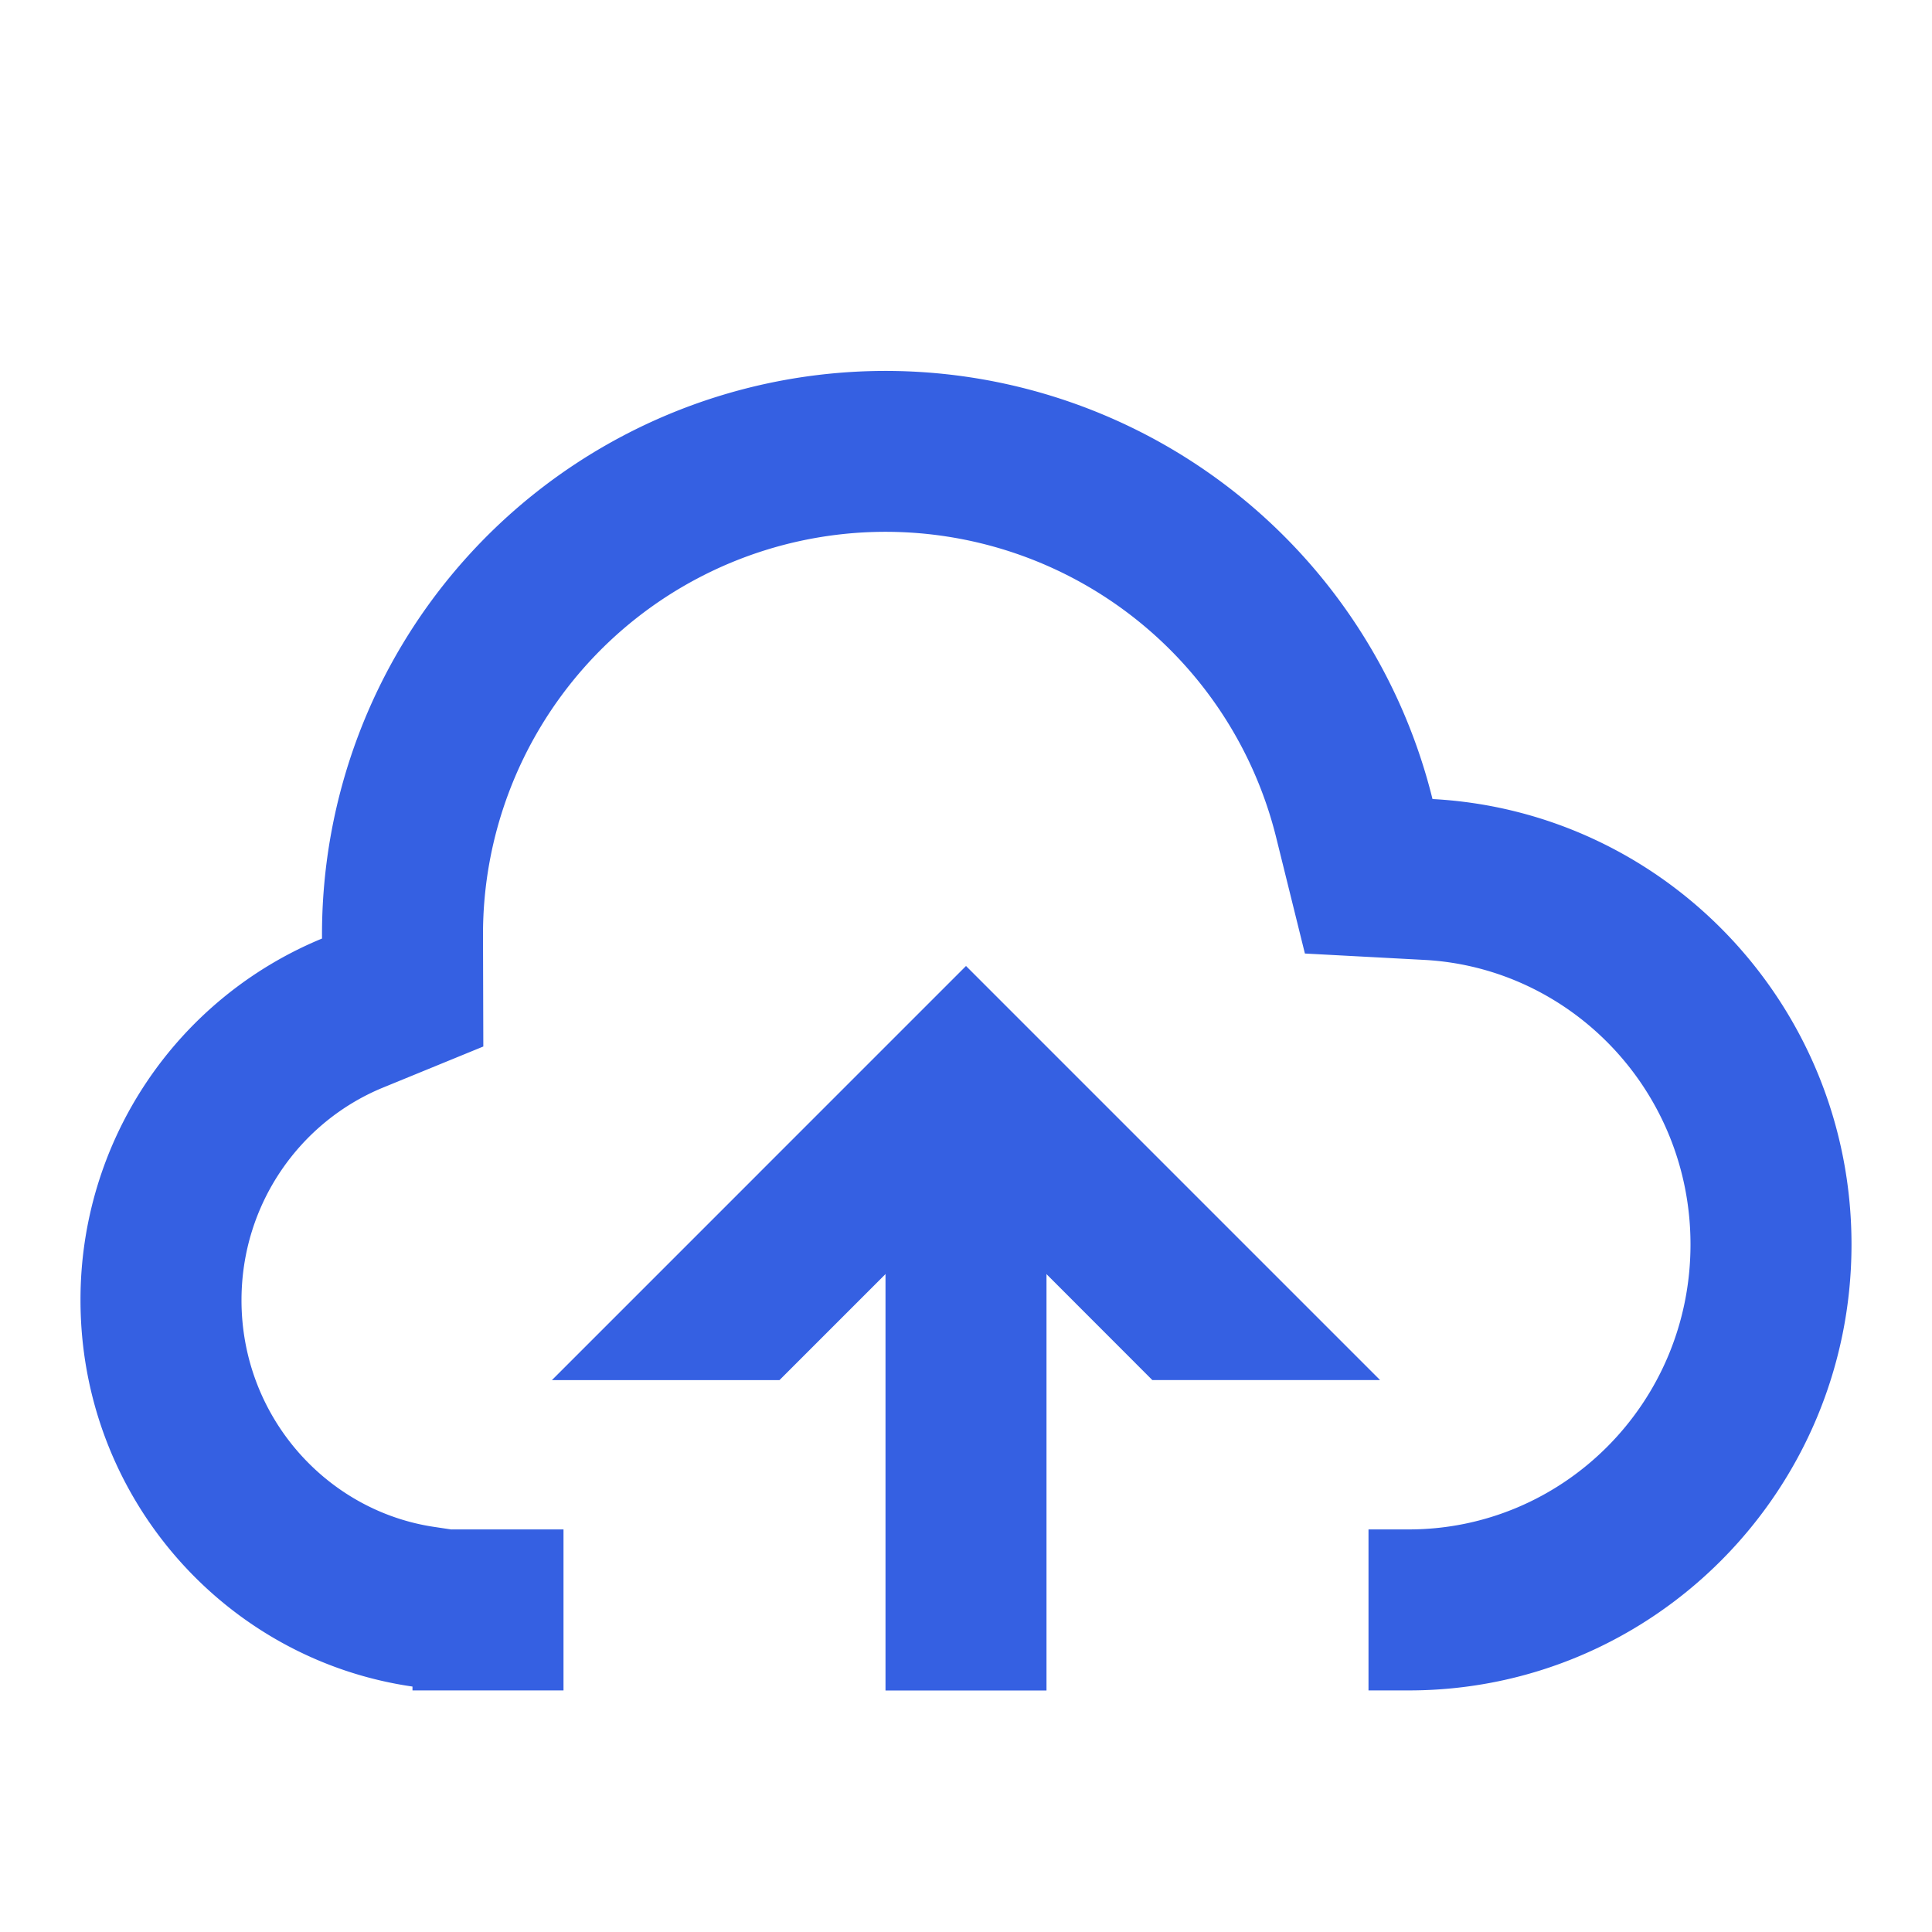 <svg t="1715132406969" class="icon" viewBox="0 0 1024 1024" version="1.1" xmlns="http://www.w3.org/2000/svg" p-id="4353" data-spm-anchor-id="a313x.search_index.0.i3.d8173a81jXkUM5" width="200" height="200"><path d="M239.317 810.667l-8.533-1.28C173.227 801.152 128 750.805 128 689.152c0-51.157 31.147-94.72 75.051-112.725L256.171 554.667 256 495.36a213.333 213.333 0 0 1 420.437-51.328l15.189 61.355 63.104 3.371C832.853 512.853 896 578.347 896 659.584c0 84.053-67.413 151.04-149.333 151.04H725.333v85.333h21.333c129.621 0 234.667-105.813 234.667-236.373 0-126.293-98.304-229.461-222.08-236.075A298.667 298.667 0 0 0 170.667 495.488v1.963a206.933 206.933 0 0 0-128 191.659c0 104.192 76.459 190.421 175.957 204.8v2.048H298.667v-85.333H239.317z" fill="#3560e2" p-id="4354"></path><path d="M512 512l219.477 219.477h-120.704L512 632.619l-98.859 98.859H292.523L512 512z" fill="#3560e2" p-id="4355"></path><path d="M554.667 597.333v298.667h-85.333v-298.667h85.333z" fill="#3560e2" p-id="4356"></path></svg>